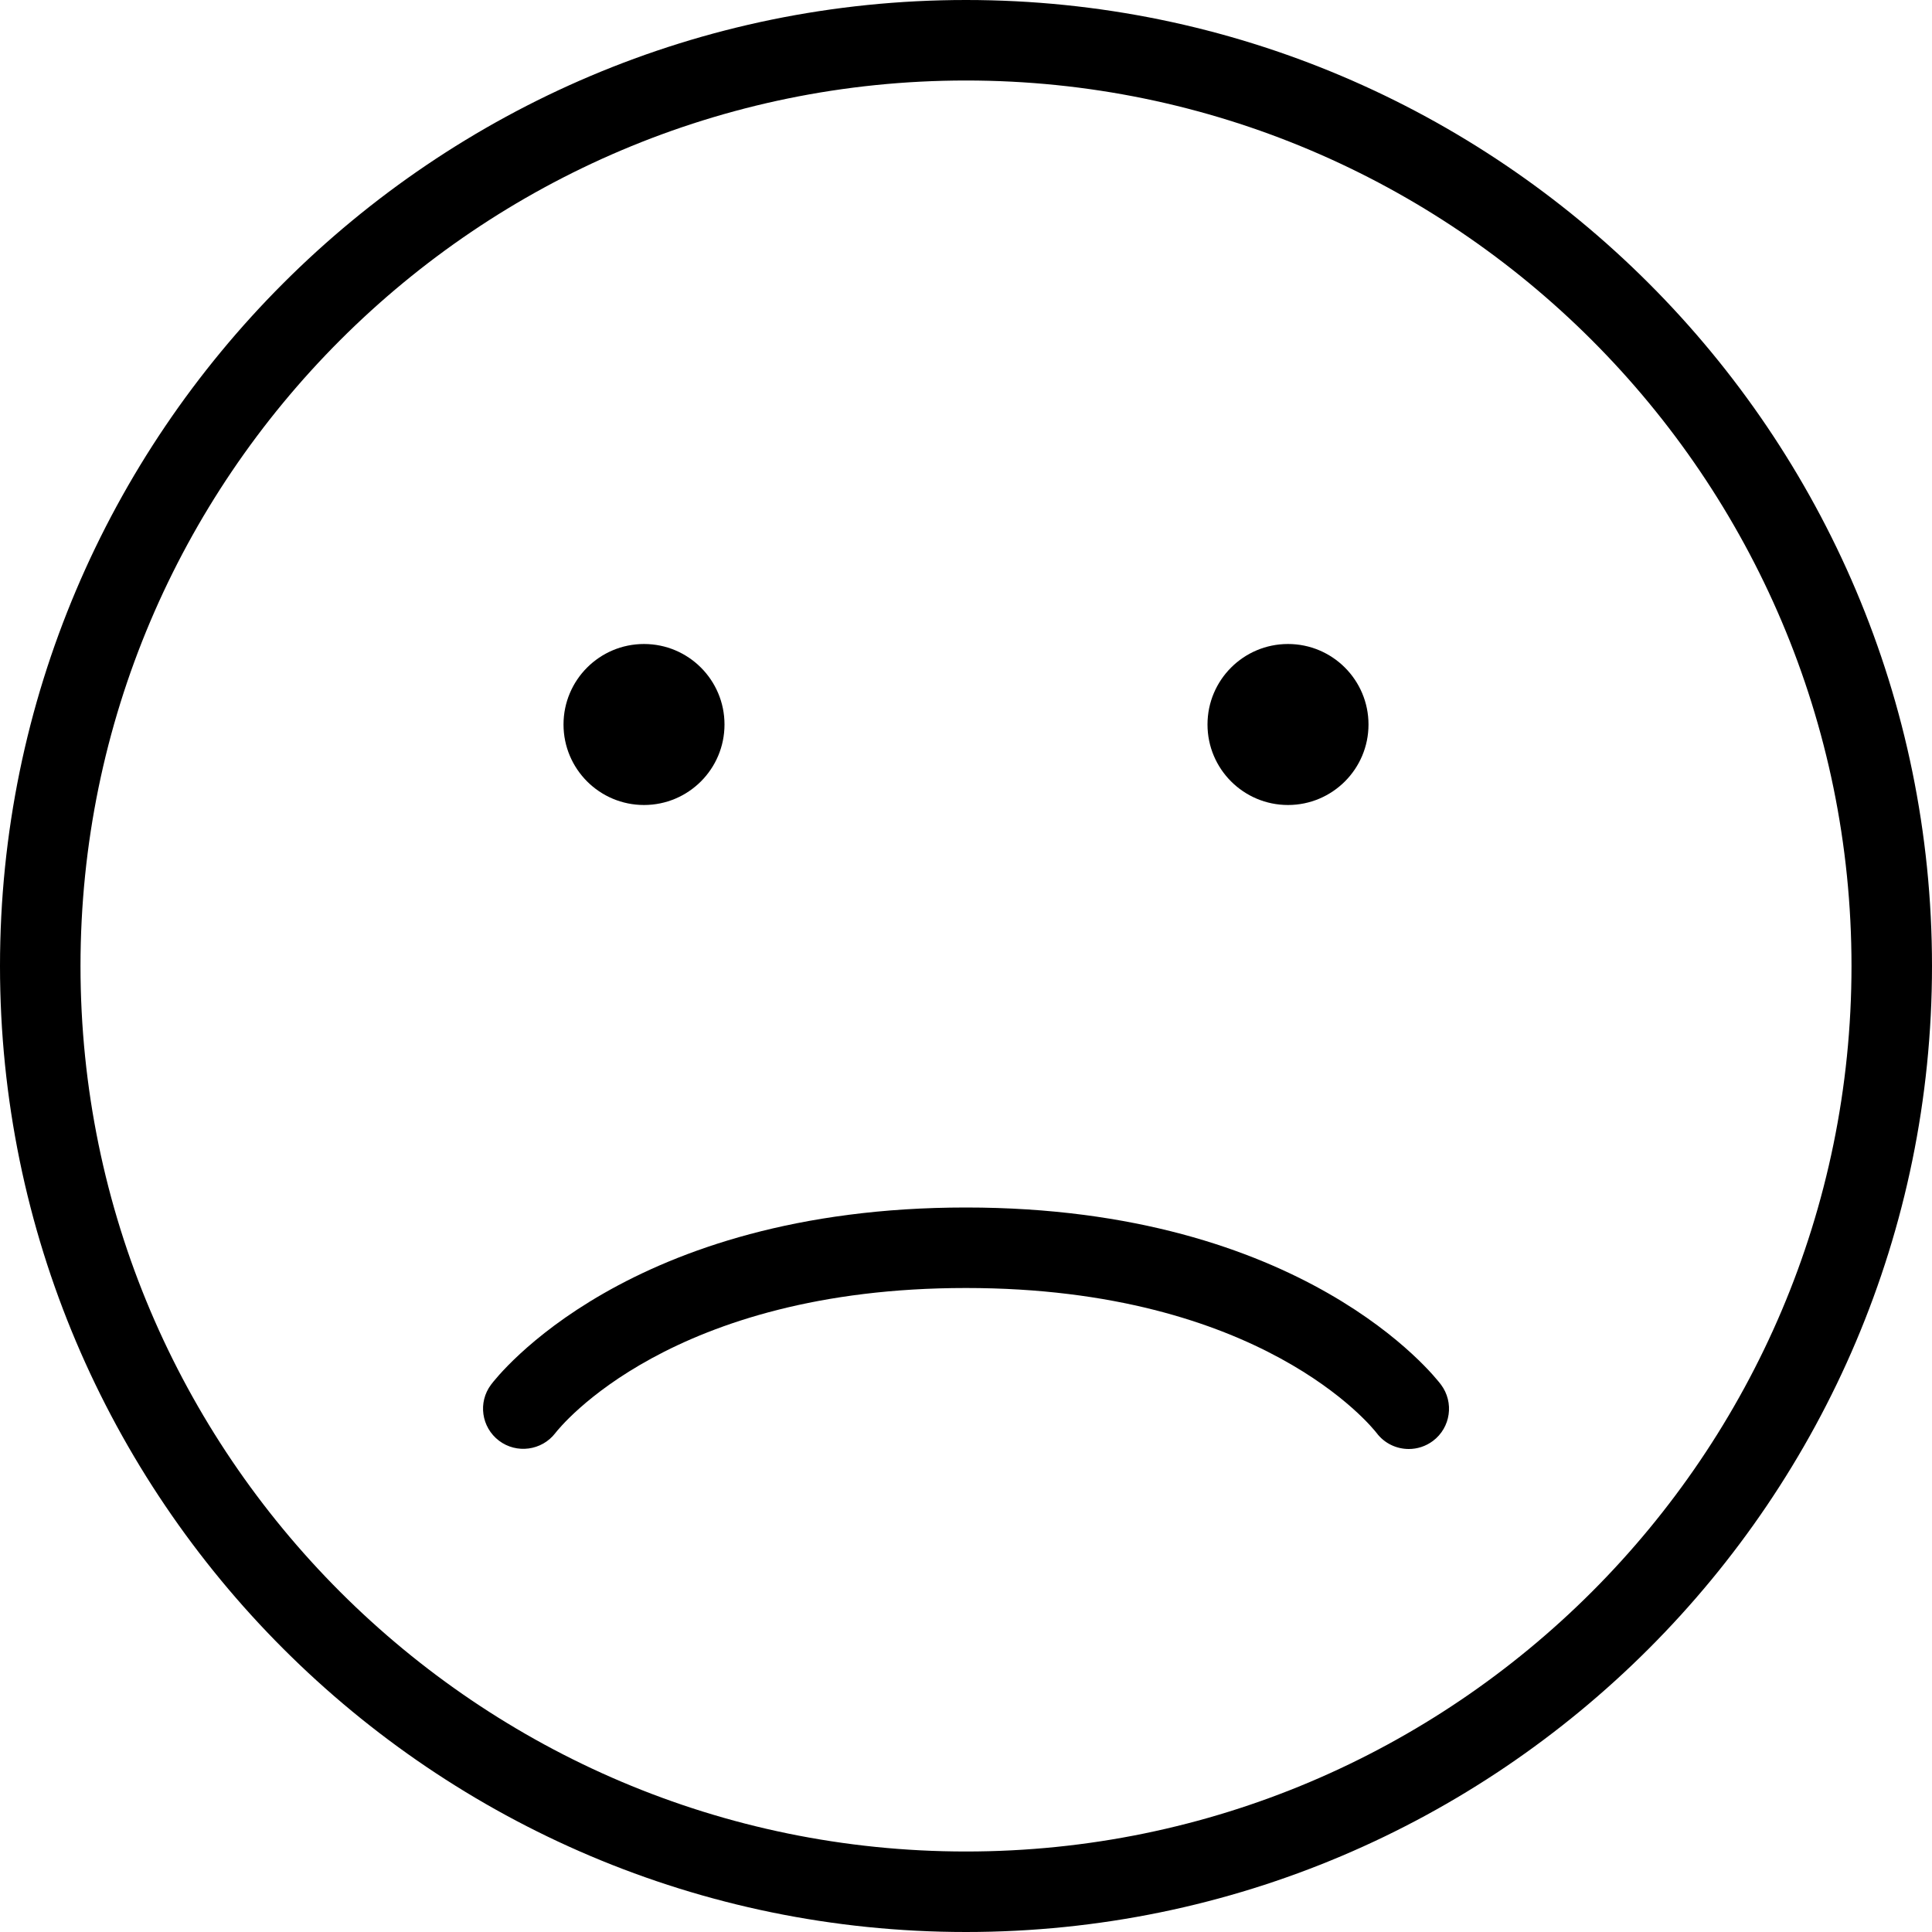 <svg width="120" height="120" viewBox="0 0 120 120" fill="none" xmlns="http://www.w3.org/2000/svg">
<path d="M60 0C26.917 0 0 26.917 0 60C0 93.083 26.917 120 60 120C93.083 120 120 93.083 120 60C120 26.917 93.083 0 60 0ZM60 115C29.673 115 5 90.327 5 60C5 29.673 29.673 5 60 5C90.327 5 115 29.673 115 60C115 90.327 90.327 115 60 115Z" fill="black"/>
<path d="M40 50C42.762 50 45 47.761 45 45C45 42.239 42.762 40 40 40C37.239 40 35.001 42.239 35.001 45C35.001 47.761 37.239 50 40 50Z" fill="black"/>
<path d="M80 50C82.761 50 85 47.761 85 45C85 42.239 82.761 40 80 40C77.239 40 75 42.239 75 45C75 47.761 77.239 50 80 50Z" fill="black"/>
<path d="M60 75H59.993C38.989 75 30.838 85.552 30.501 86.001C29.676 87.1 29.898 88.65 30.992 89.483C32.086 90.313 33.653 90.1 34.49 89.014C34.773 88.645 41.663 80 59.993 80H60C78.335 80.002 85.227 88.648 85.501 89.002C85.992 89.656 86.741 90 87.503 90C88.025 90 88.55 89.836 89.002 89.5C90.105 88.672 90.33 87.105 89.5 85.999C89.163 85.552 81.008 75.002 60 75Z" fill="black"/>
</svg>
